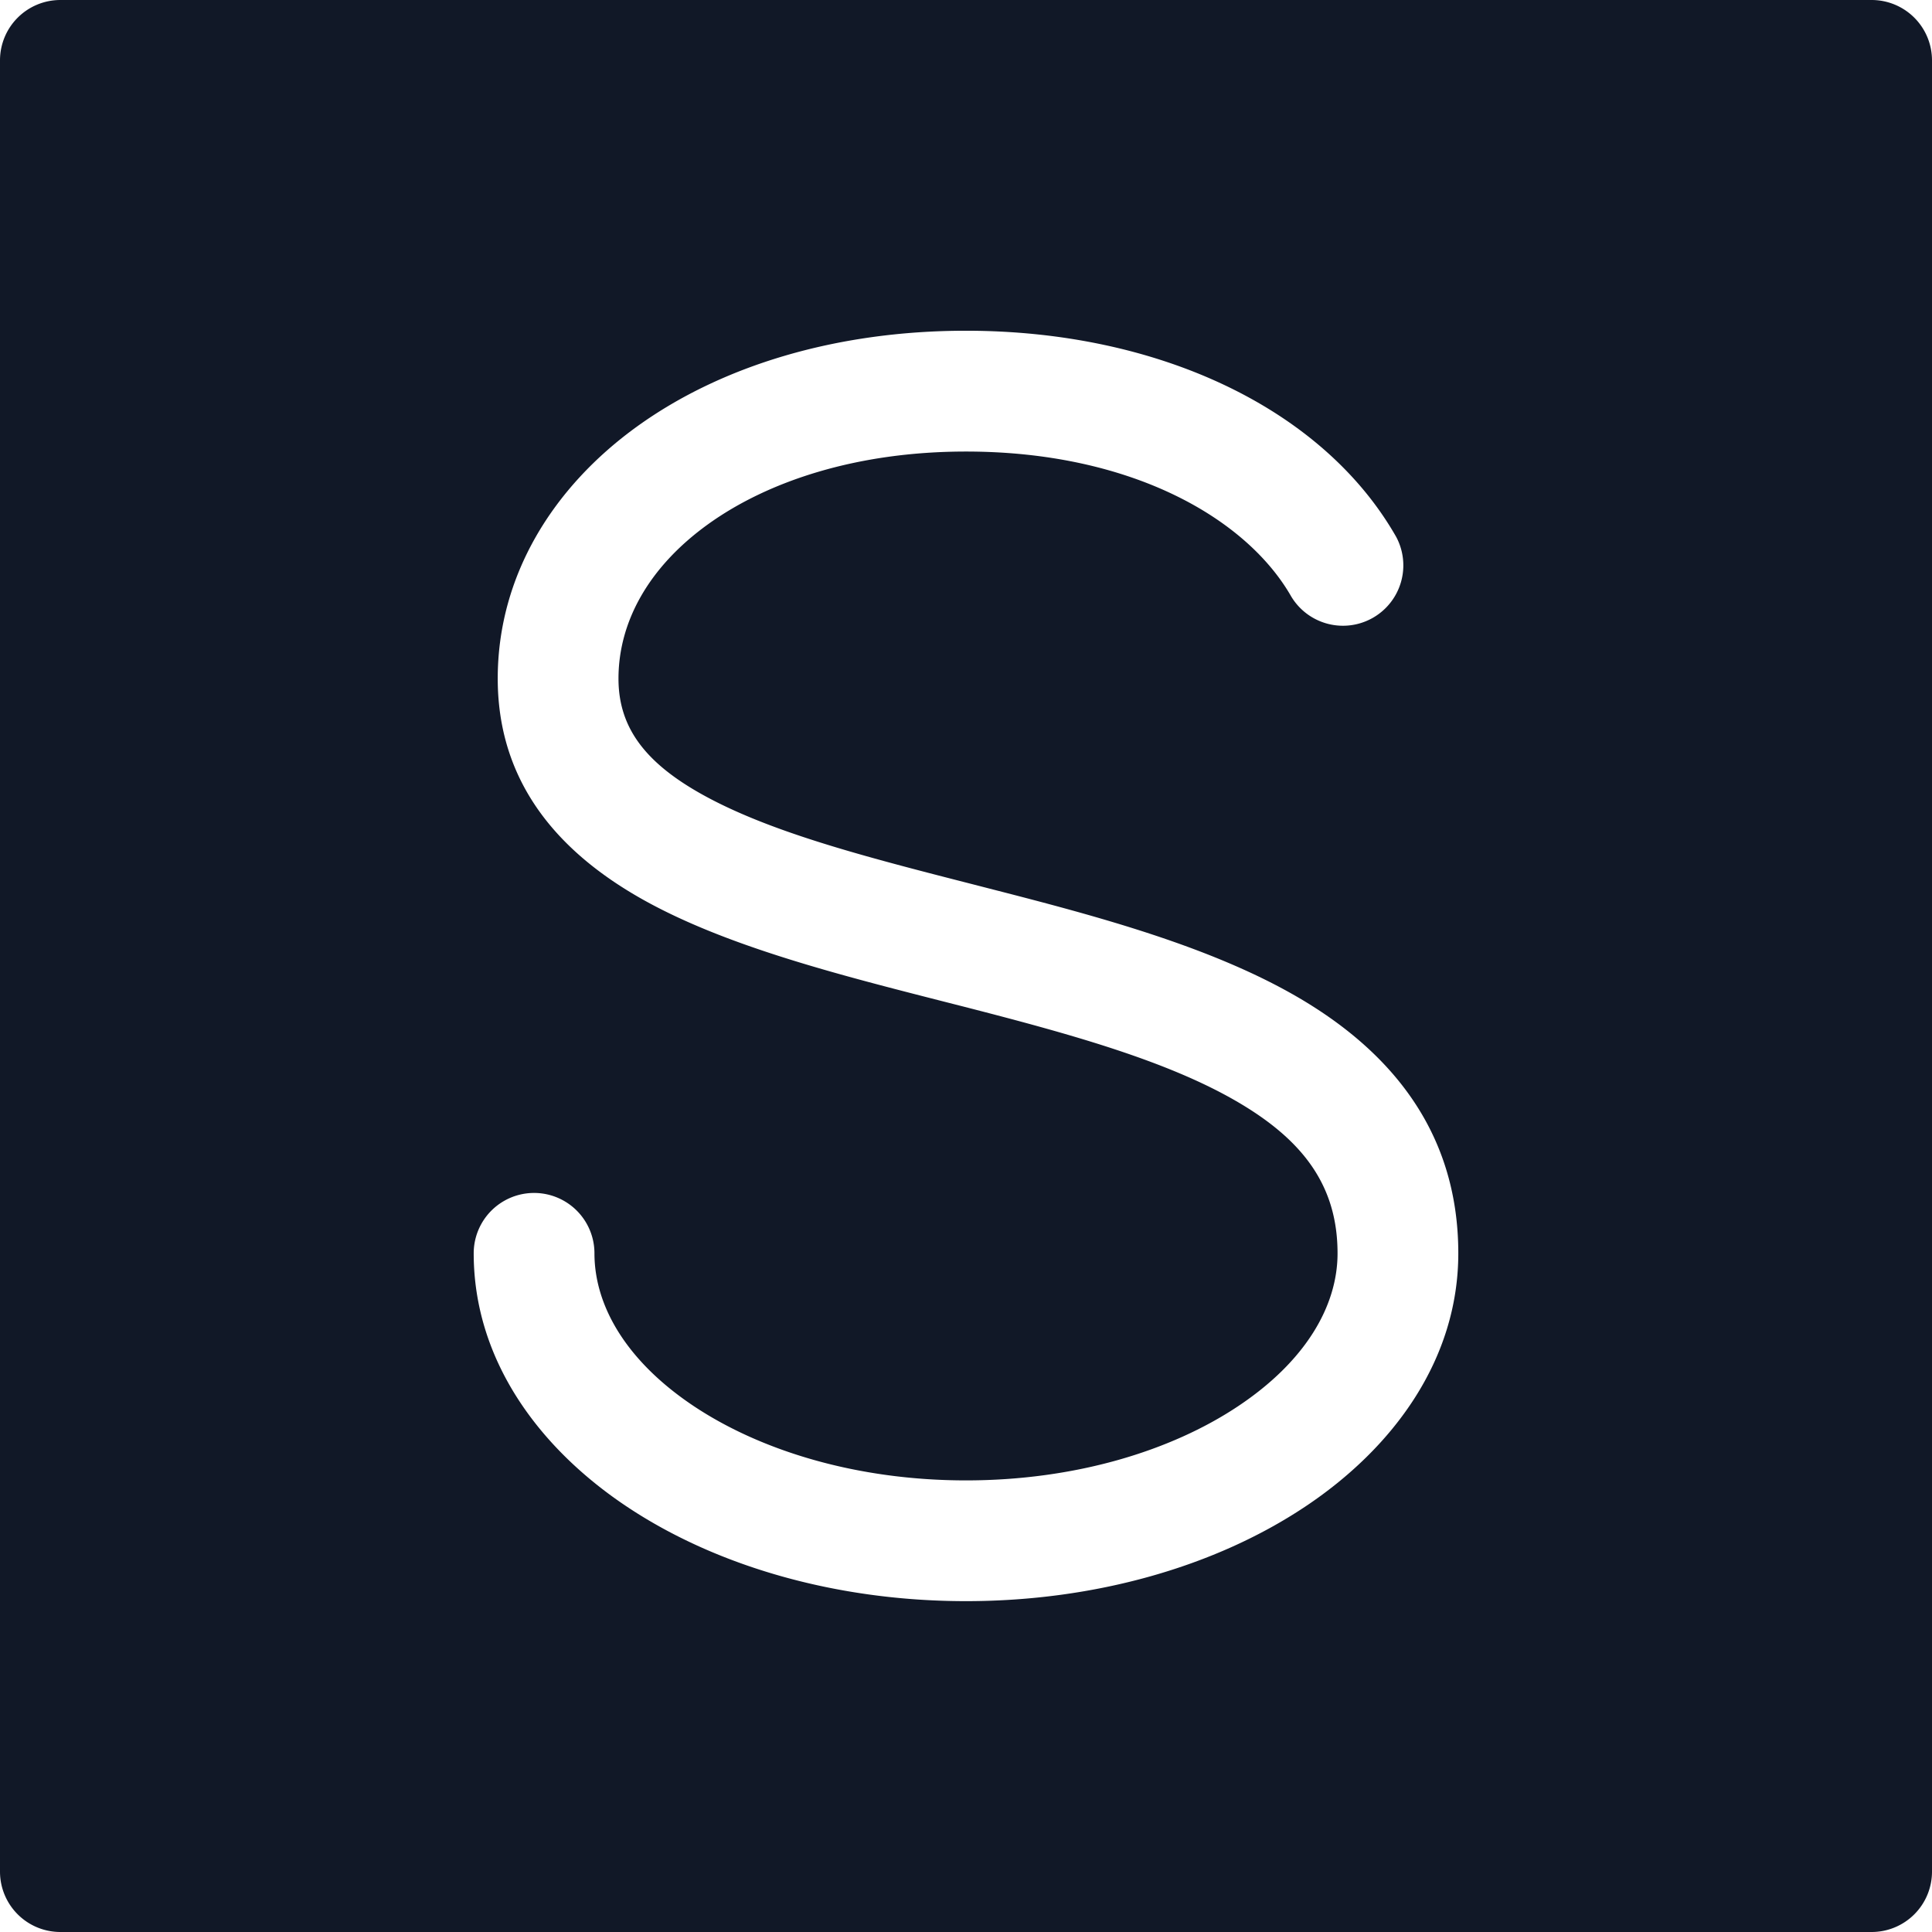 <svg xmlns="http://www.w3.org/2000/svg" width="32" height="32" fill="none" viewBox="0 0 32 32"><path fill="#111827" fill-rule="evenodd" d="M1 0a1 1 0 0 0-1 1v30a1 1 0 0 0 1 1h30a1 1 0 0 0 1-1V1a1 1 0 0 0-1-1H1Zm9.244 11.24c0-.929.49-1.84 1.481-2.555.997-.718 2.472-1.206 4.275-1.206 2.735 0 4.648 1.106 5.388 2.403a1 1 0 0 0 1.737-.99C21.916 6.771 19.192 5.478 16 5.478c-2.147 0-4.05.579-5.444 1.583-1.4 1.009-2.312 2.477-2.312 4.178 0 1.934 1.264 3.096 2.723 3.83 1.32.665 3.02 1.1 4.606 1.505l.377.096c1.766.453 3.365.895 4.529 1.57 1.109.643 1.675 1.403 1.675 2.52 0 .875-.533 1.79-1.65 2.533-1.108.738-2.698 1.227-4.504 1.227-1.806 0-3.395-.49-4.504-1.227-1.116-.743-1.65-1.658-1.65-2.534a1 1 0 1 0-2 0c0 1.754 1.069 3.219 2.542 4.199 1.48.985 3.467 1.562 5.612 1.562s4.133-.577 5.613-1.562c1.473-.98 2.541-2.445 2.541-4.199 0-2.057-1.172-3.38-2.672-4.25-1.444-.837-3.322-1.337-5.034-1.776l-.307-.079c-1.664-.426-3.158-.808-4.274-1.37-1.15-.58-1.623-1.203-1.623-2.045Z" clip-rule="evenodd"/></svg>